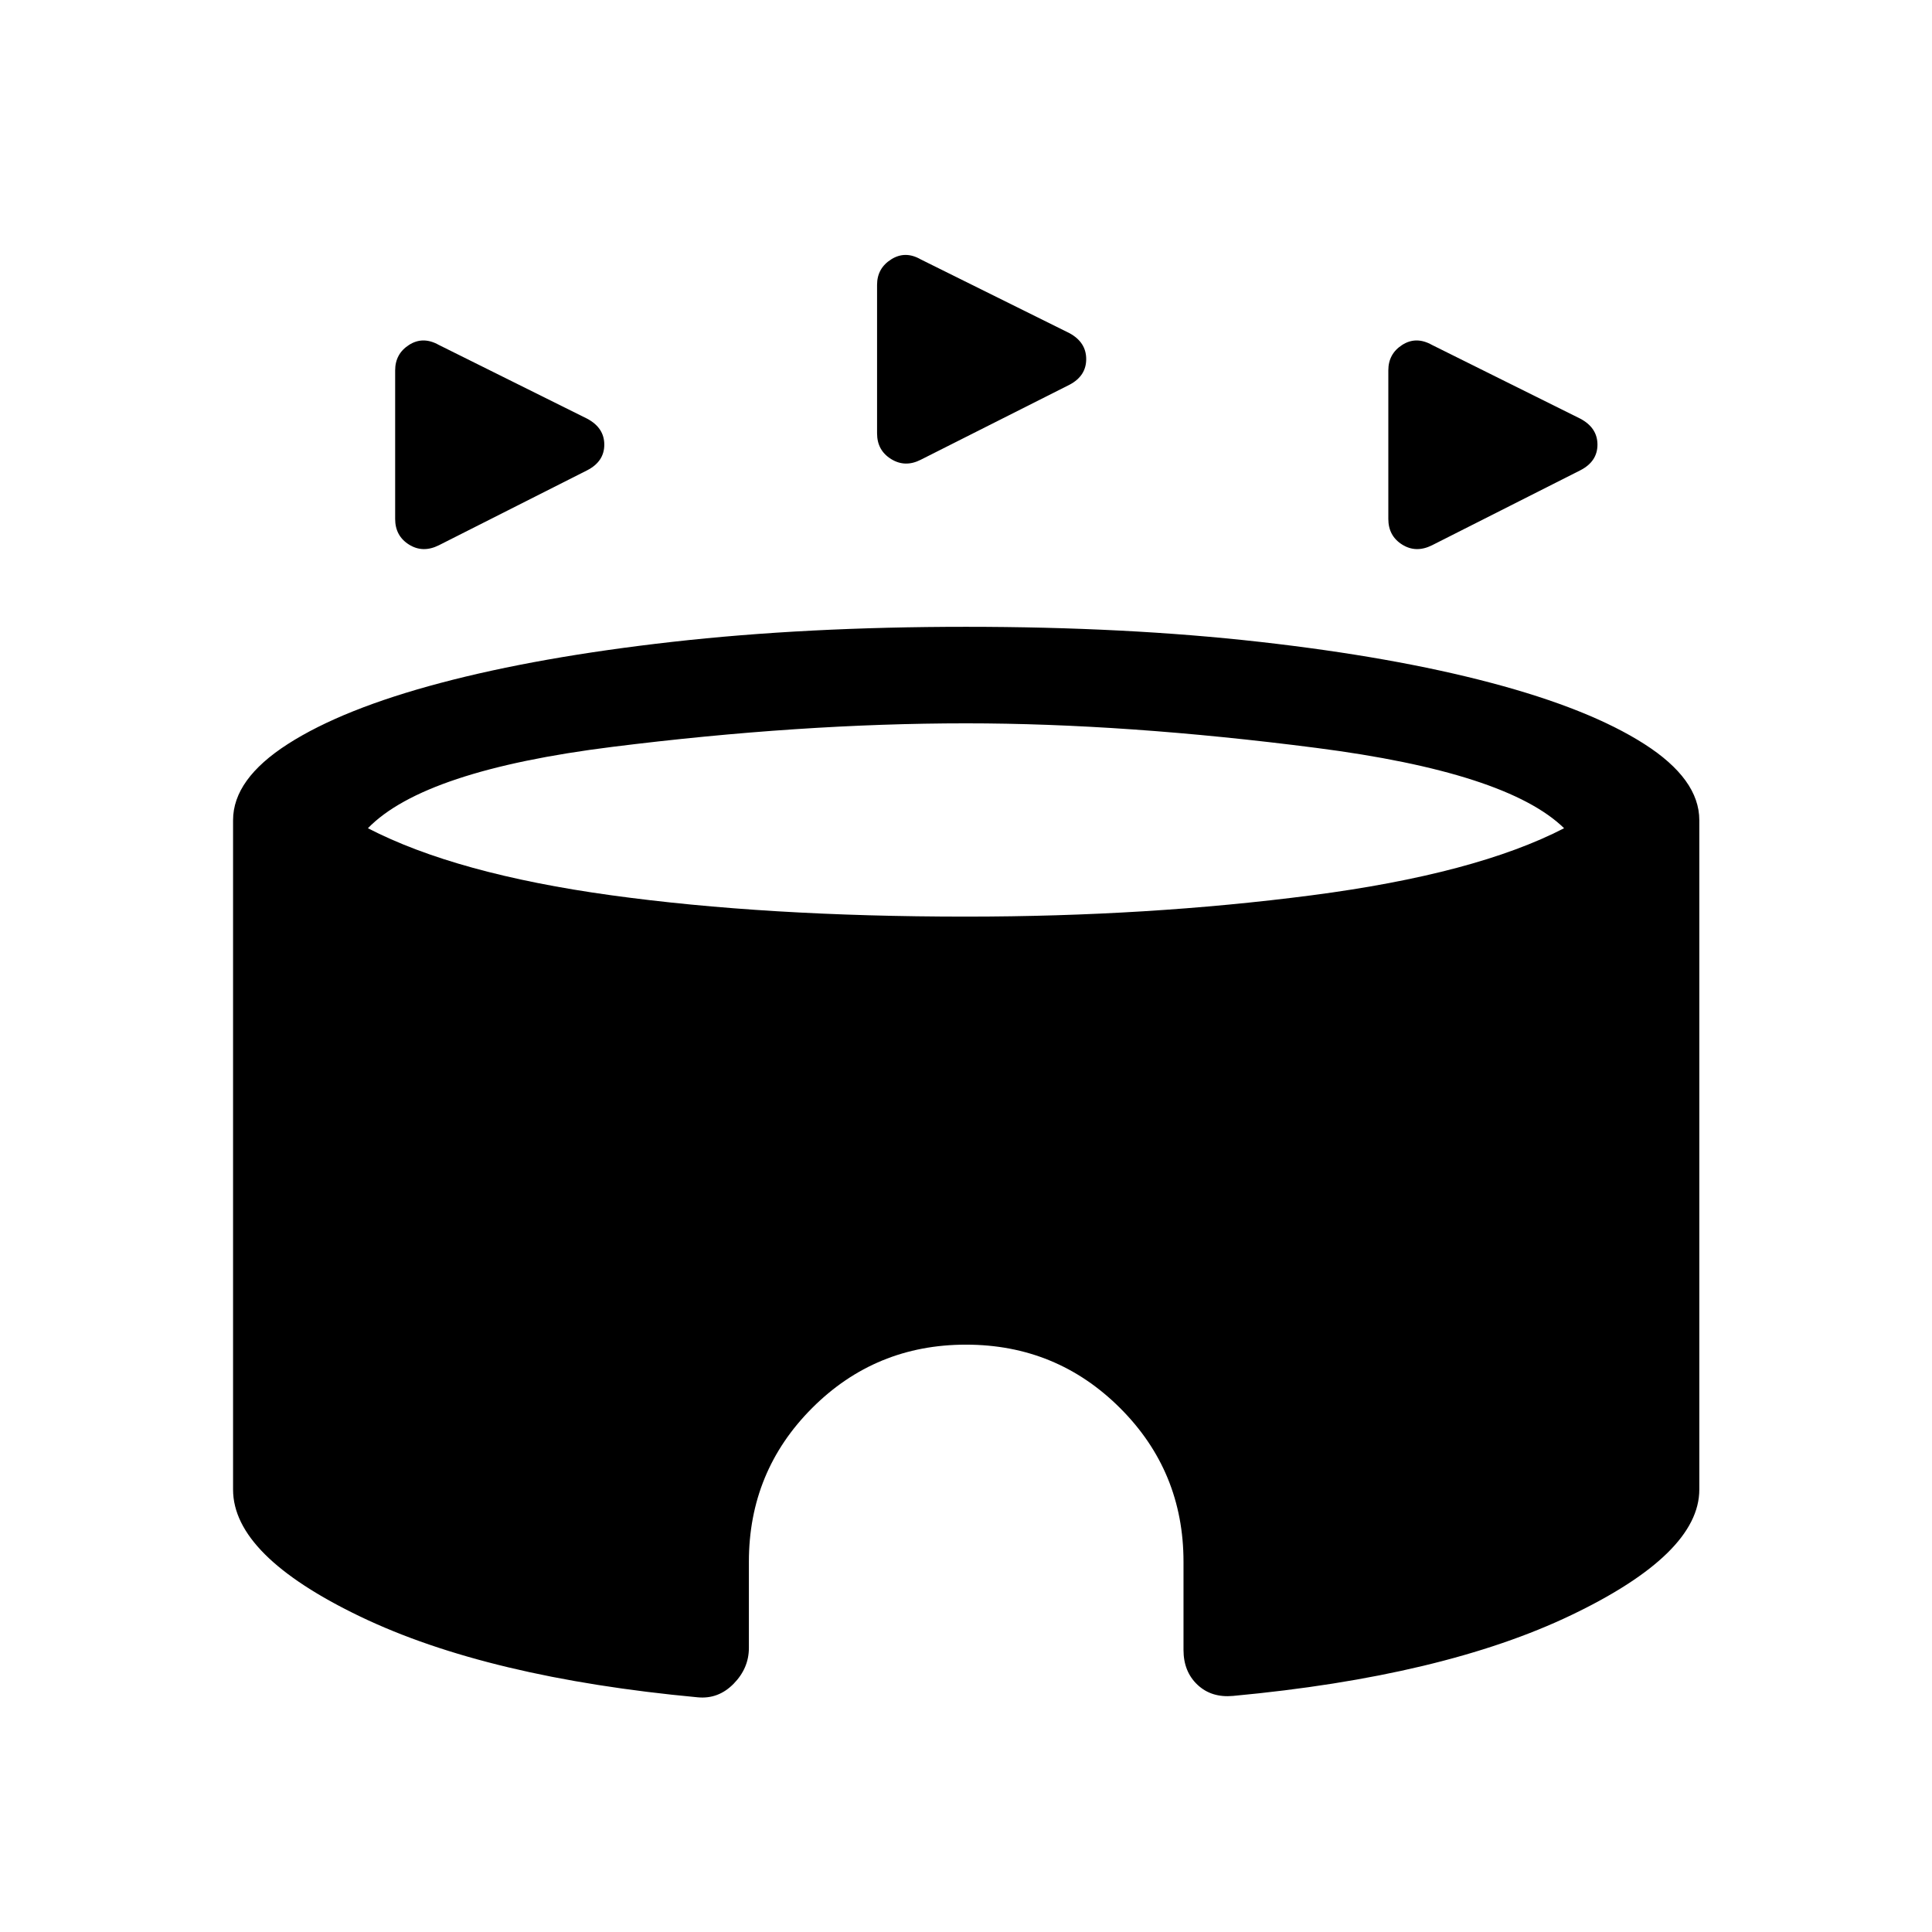 <svg xmlns="http://www.w3.org/2000/svg" height="20" viewBox="0 -960 960 960" width="20"><path d="M196.35-702.16v-73.79q0-8.24 6.9-12.66 6.9-4.43 14.79 0l73.73 36.66q8.5 4.53 8.5 12.89 0 8.37-8.49 12.74l-73.69 37.25q-7.97 3.99-14.86-.33-6.88-4.32-6.88-12.76Zm493.5 0v-73.79q0-8.24 6.9-12.66 6.9-4.43 14.79 0l73.73 36.66q8.5 4.53 8.5 12.89 0 8.37-8.5 12.74l-73.68 37.25q-7.98 3.99-14.86-.33-6.88-4.32-6.88-12.76Zm-254.04-42.5v-73.79q0-8.24 7-12.66 6.99-4.43 14.69 0l73.92 36.66q8.31 4.53 8.31 12.89 0 8.37-8.3 12.74l-73.88 37.25q-7.78 3.99-14.76-.33-6.98-4.32-6.98-12.76Zm-89.16 628.04q-104.34-9.73-167.59-40.09-63.25-30.37-63.25-63.14v-332.61q0-20.37 27.23-37.84 27.23-17.47 75.95-30.37 48.72-12.91 115.08-20.39 66.35-7.48 145.93-7.48 79.58 0 145.93 7.48 66.36 7.48 115.08 20.39 48.72 12.9 76.05 30.37 27.32 17.47 27.32 37.84v332.61q0 31.89-63.55 62.35-63.56 30.46-168.1 40.19-10.77 1-17.71-5.54-6.94-6.54-6.94-17.3v-43.81q0-44.96-31.56-76.43-31.56-31.46-76.52-31.46-44.96 0-76.42 31.46-31.46 31.47-31.46 76.43v42.81q0 10.07-7.58 17.8t-17.89 6.73ZM480-504.54q90.46 0 171.89-10.61 81.42-10.62 125.3-33.31-28.42-27.73-123.17-39.92-94.75-12.2-174.02-12.2-82.27 0-175.77 11.7-93.5 11.69-121.42 40.42 43.88 22.69 120.88 33.31 77 10.61 176.31 10.61Z"/></svg>